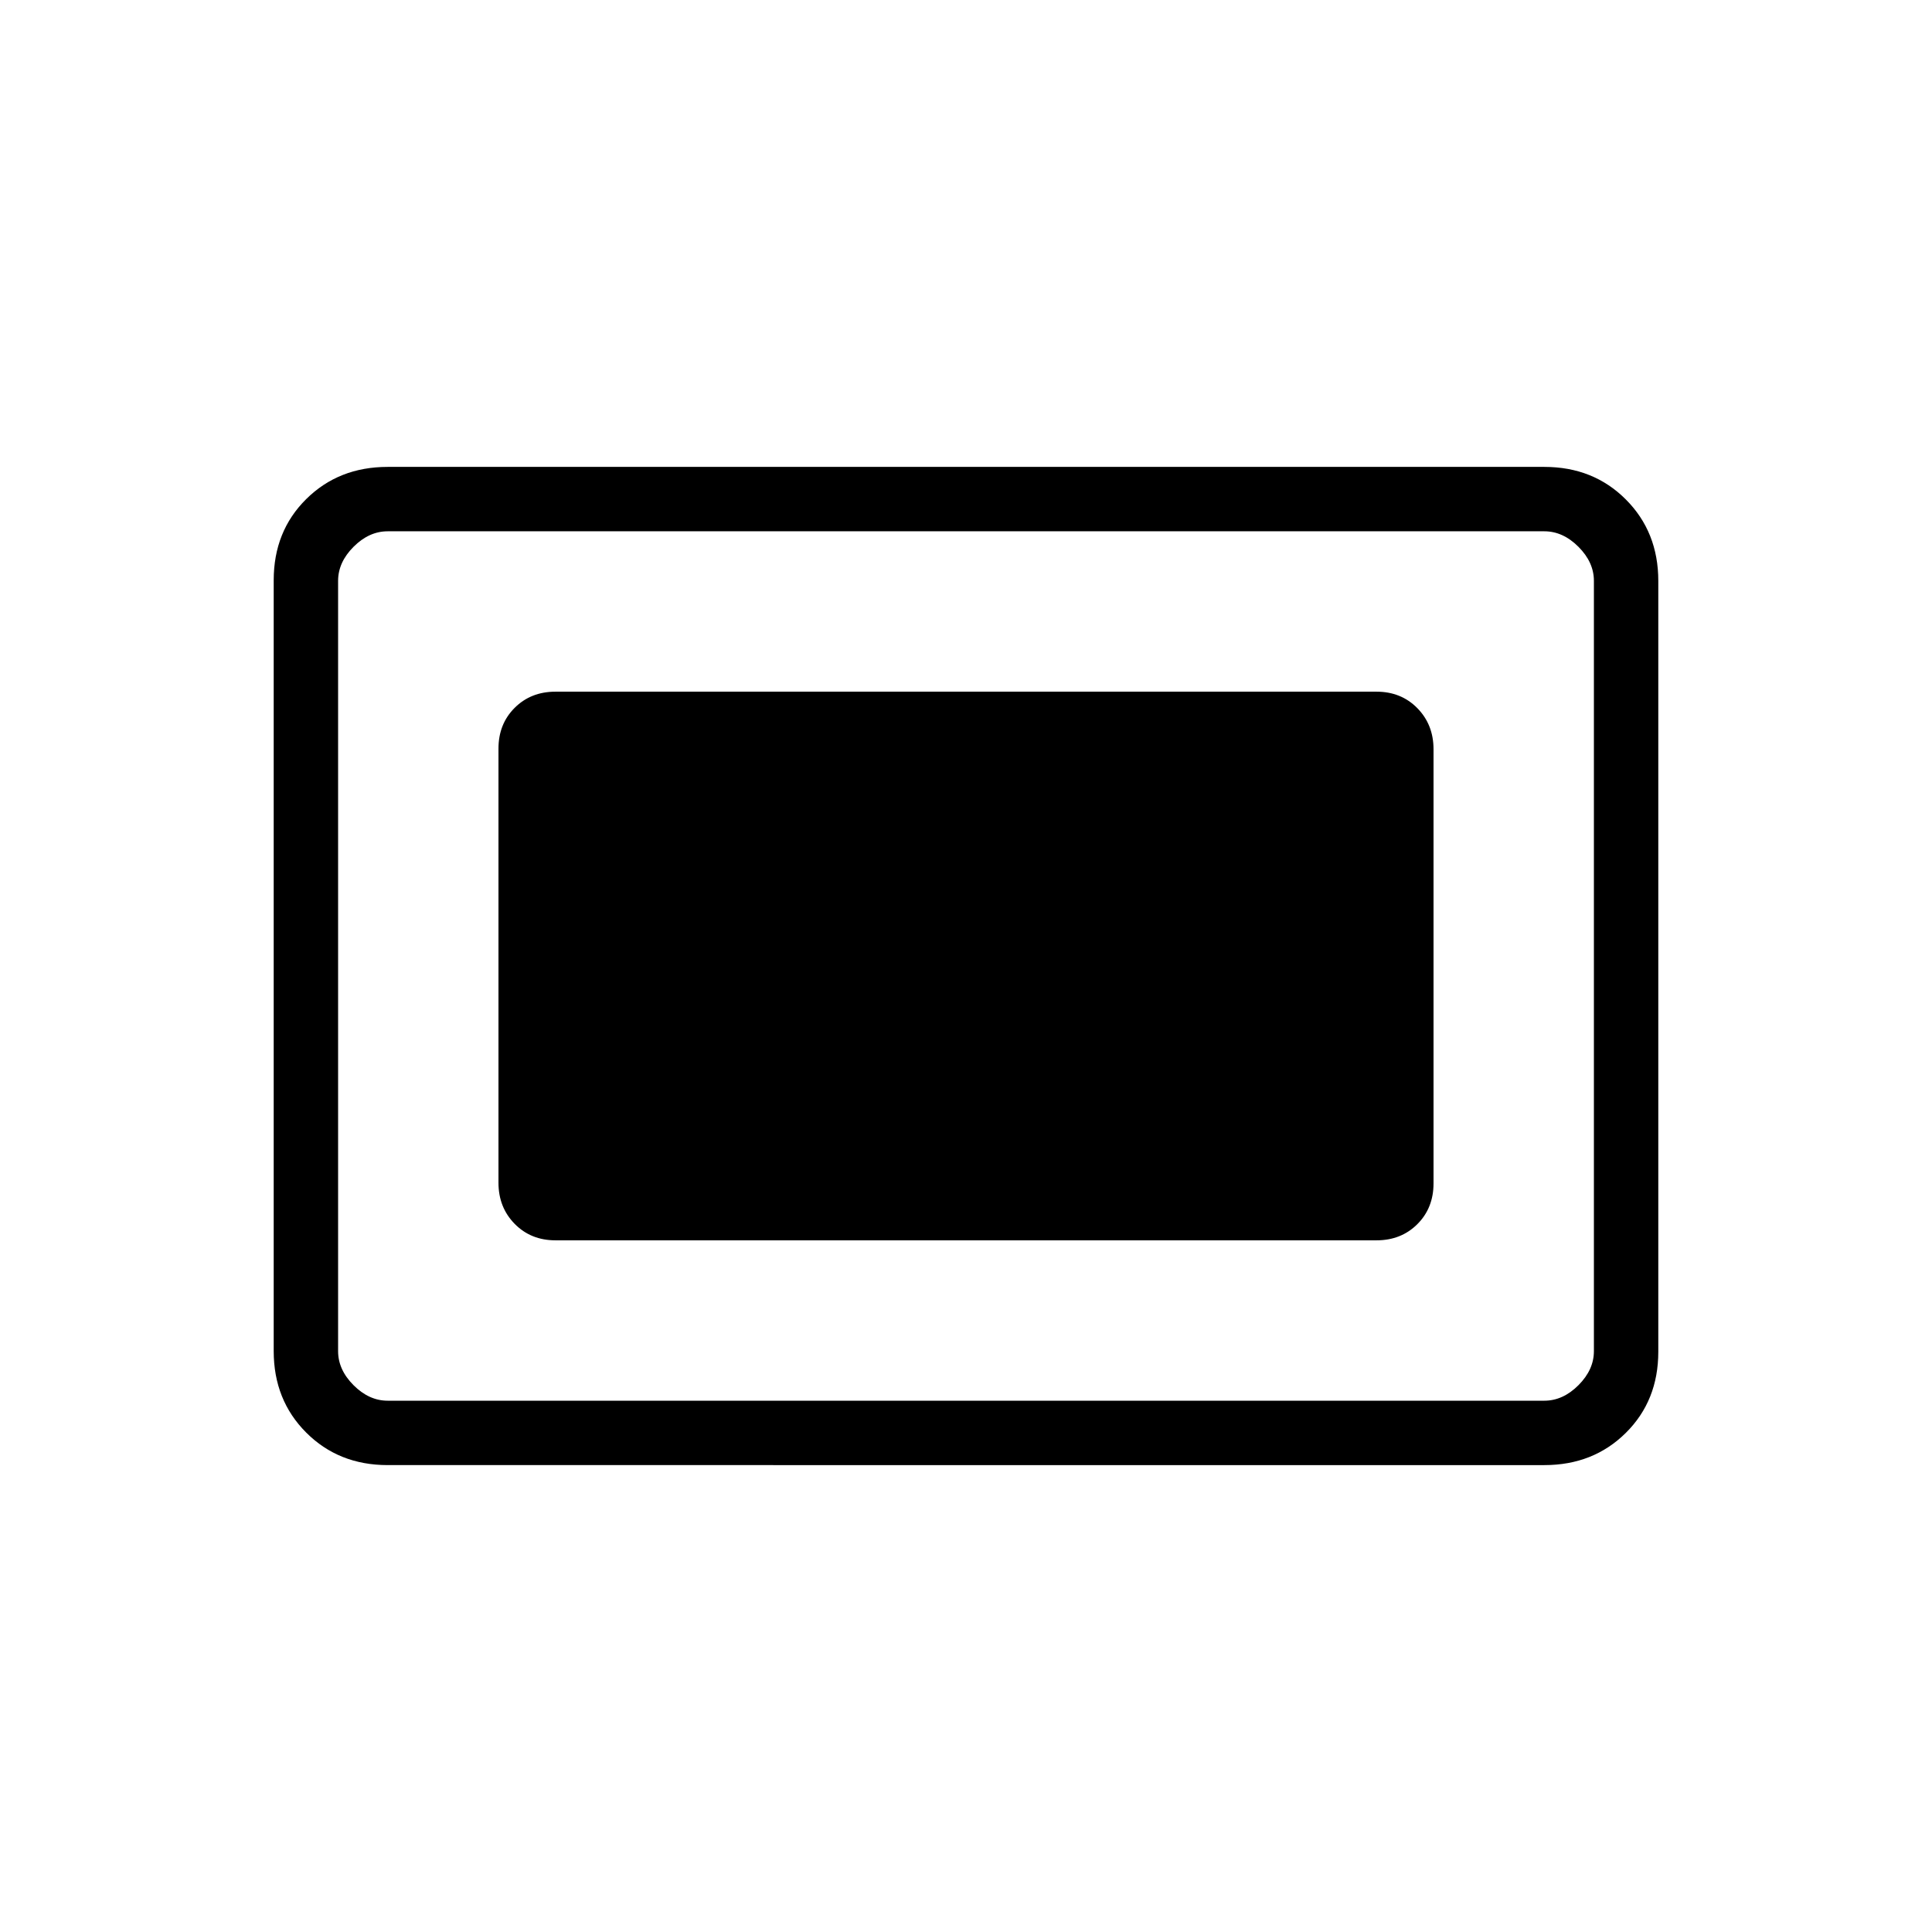 <svg xmlns="http://www.w3.org/2000/svg" height="20" viewBox="0 -960 960 960" width="20"><path d="M192.62-232q-24.32 0-40.47-16.16T136-288.66v-383.01Q136-696 152.15-712t40.47-16h574.76q24.32 0 40.47 16.16t16.15 40.5v383.01Q824-264 807.85-248t-40.47 16H192.62Zm0-32h574.76q9.24 0 16.93-7.69 7.69-7.69 7.69-16.93v-382.76q0-9.24-7.69-16.93-7.69-7.69-16.93-7.69H192.62q-9.24 0-16.93 7.69-7.69 7.69-7.69 16.93v382.76q0 9.24 7.69 16.93 7.69 7.69 16.93 7.69ZM276-343.69h408q12.22 0 20.27-8.03 8.04-8.03 8.04-20.24v-215.76q0-12.2-8.04-20.4-8.05-8.19-20.27-8.19H276q-12.22 0-20.27 8.03-8.04 8.03-8.04 20.24v215.76q0 12.2 8.04 20.4 8.05 8.19 20.27 8.19ZM168-264v-432 432Z"/></svg>